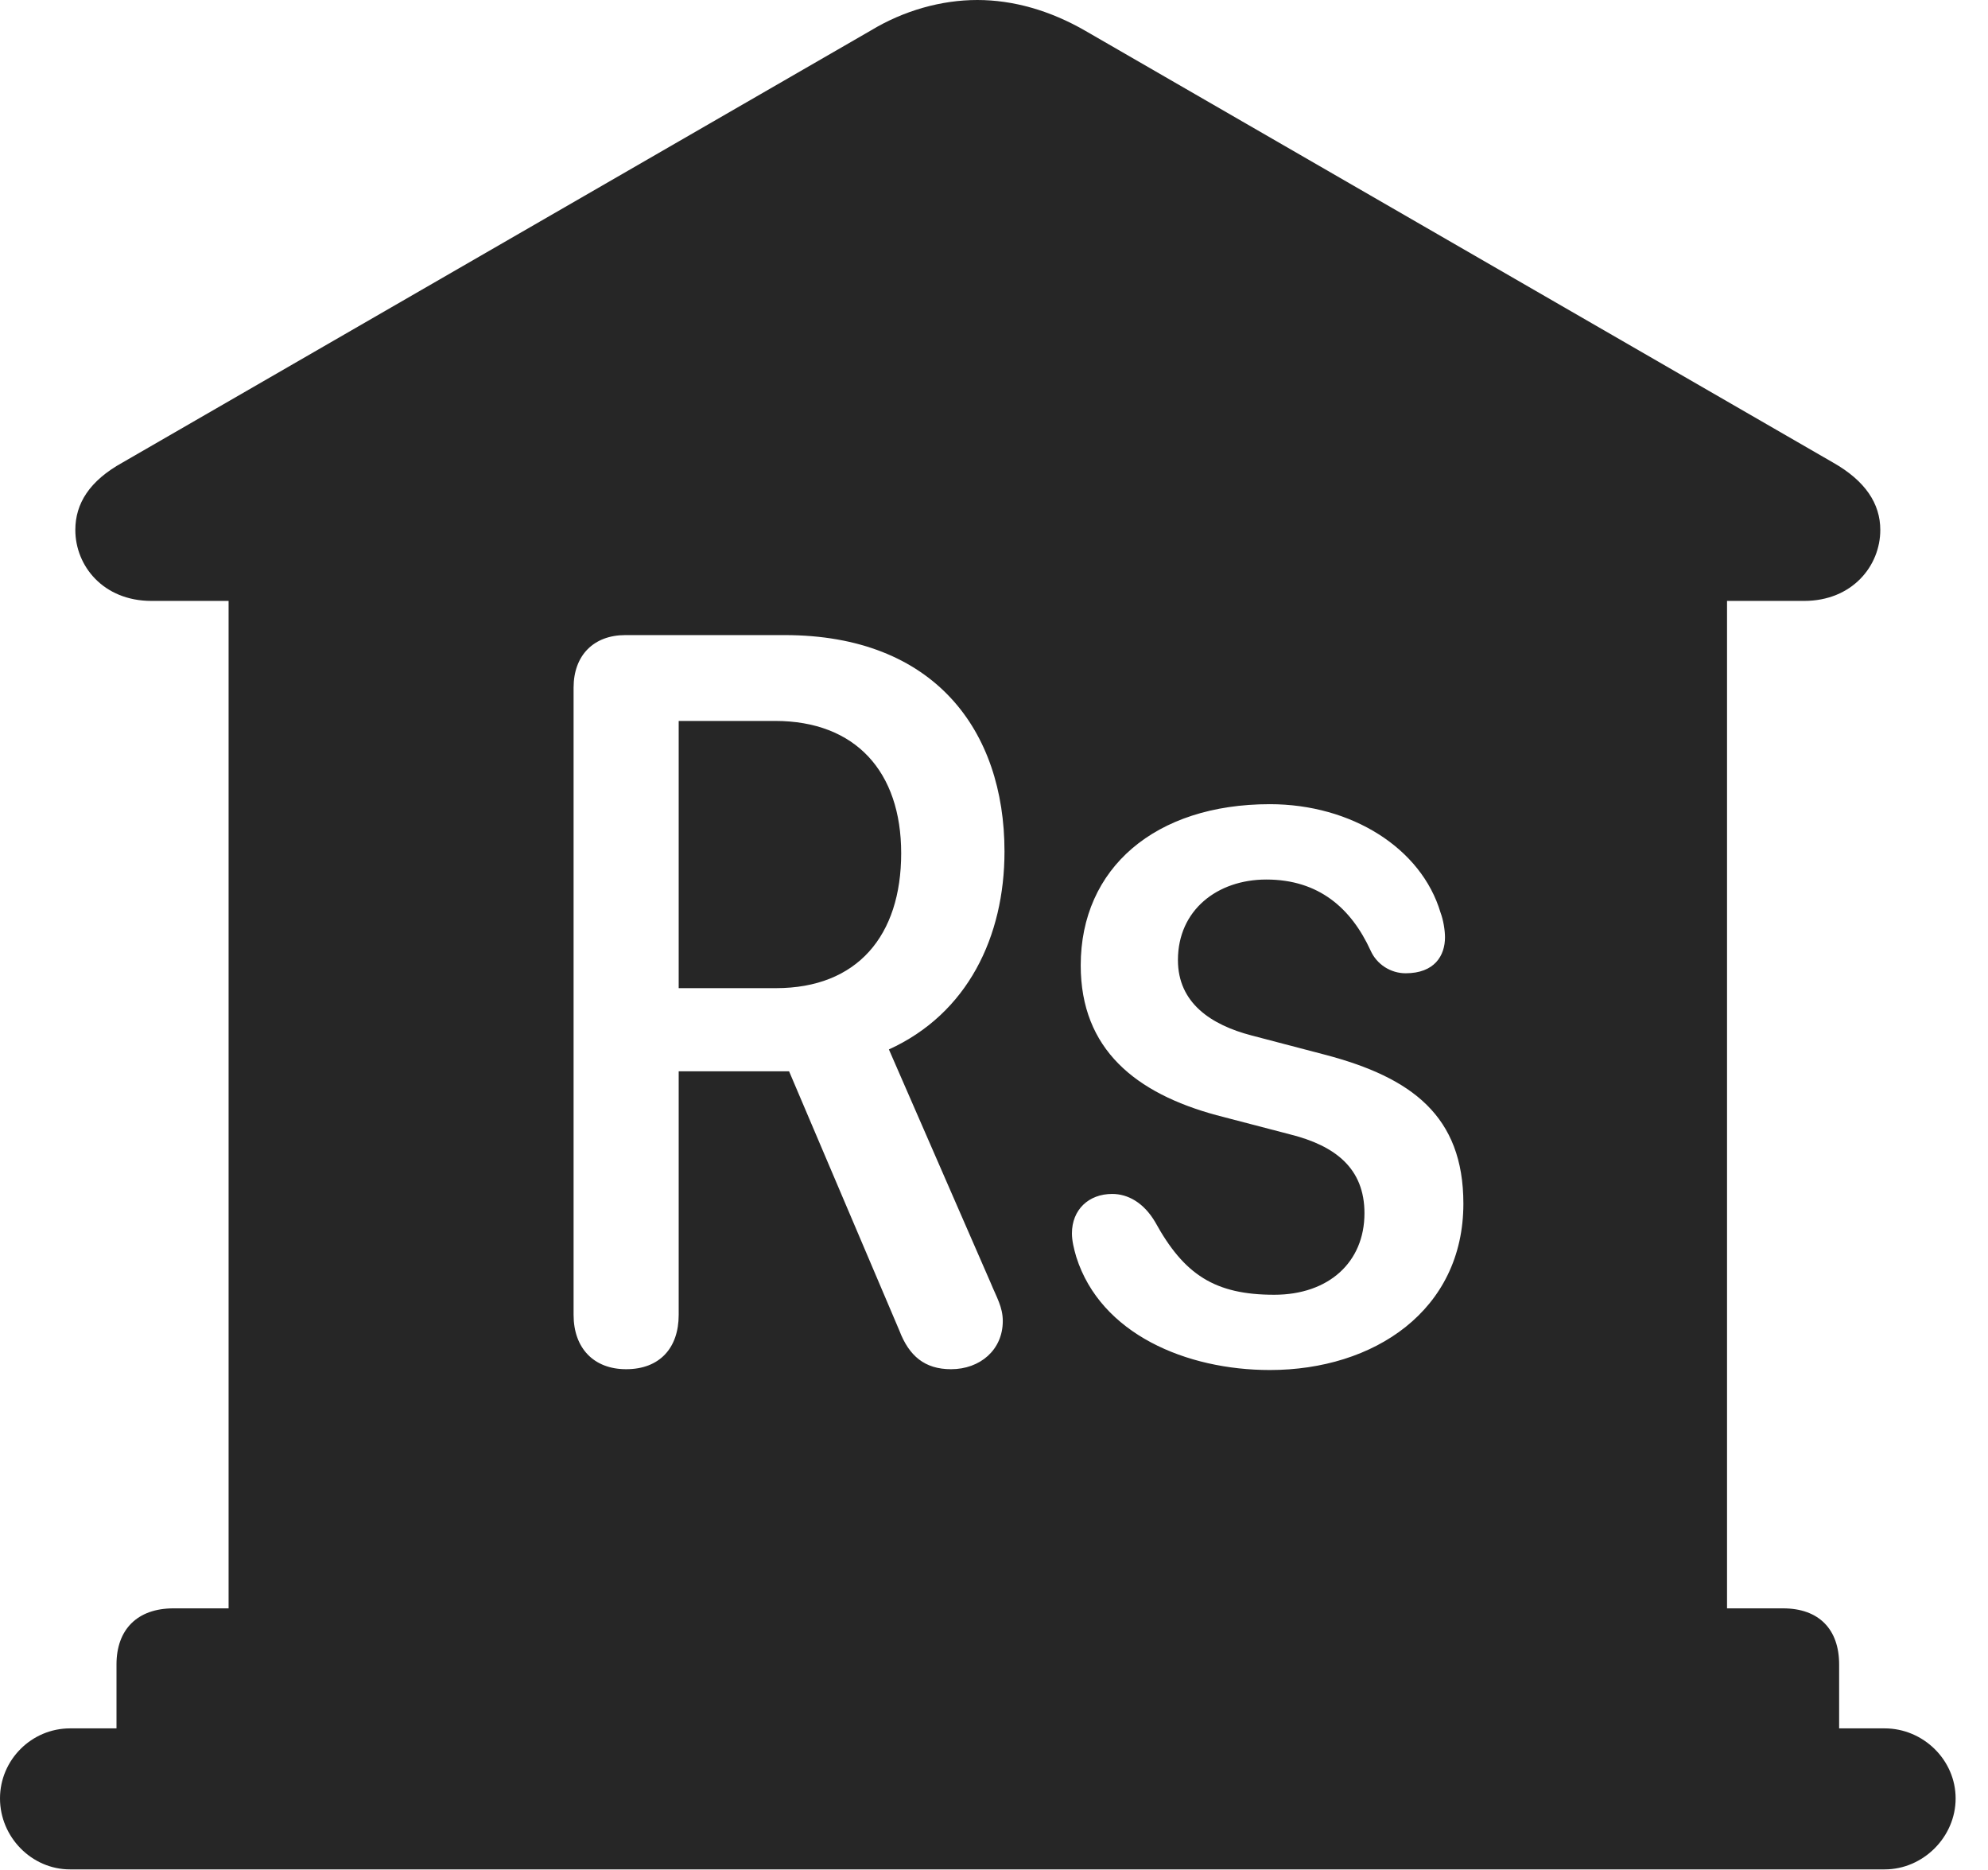<?xml version="1.0" encoding="UTF-8"?>
<!--Generator: Apple Native CoreSVG 341-->
<!DOCTYPE svg
PUBLIC "-//W3C//DTD SVG 1.1//EN"
       "http://www.w3.org/Graphics/SVG/1.1/DTD/svg11.dtd">
<svg version="1.1" xmlns="http://www.w3.org/2000/svg" xmlns:xlink="http://www.w3.org/1999/xlink" viewBox="0 0 22.168 20.85">
 <g>
  <rect height="20.85" opacity="0" width="22.168" x="0" y="0"/>
  <path d="M12.1 0.342L20.439 5.156C20.801 5.361 20.967 5.615 20.967 5.908C20.967 6.309 20.654 6.699 20.117 6.699L19.258 6.699L19.258 17.93L19.883 17.93C20.283 17.93 20.508 18.164 20.508 18.555L20.508 19.268L21.016 19.268C21.445 19.268 21.807 19.619 21.807 20.049C21.807 20.479 21.445 20.84 21.016 20.84L0.781 20.84C0.352 20.84 0 20.479 0 20.049C0 19.619 0.352 19.268 0.781 19.268L1.299 19.268L1.299 18.555C1.299 18.164 1.533 17.93 1.934 17.93L2.549 17.93L2.549 6.699L1.689 6.699C1.152 6.699 0.84 6.309 0.84 5.908C0.84 5.615 0.996 5.361 1.367 5.156L9.707 0.342C10.078 0.117 10.498 0 10.898 0C11.299 0 11.709 0.117 12.1 0.342ZM12.051 10.762C12.051 11.699 12.666 12.188 13.565 12.432L14.385 12.646C14.893 12.773 15.215 13.027 15.215 13.525C15.215 14.072 14.815 14.434 14.209 14.434C13.545 14.434 13.203 14.209 12.881 13.623C12.754 13.408 12.578 13.31 12.402 13.31C12.139 13.31 11.953 13.486 11.953 13.75C11.953 13.828 11.973 13.916 12.002 14.014C12.275 14.873 13.232 15.273 14.16 15.273C15.322 15.273 16.318 14.609 16.318 13.418C16.318 12.441 15.742 12.012 14.775 11.758L13.955 11.543C13.506 11.426 13.135 11.182 13.135 10.703C13.135 10.146 13.574 9.805 14.121 9.805C14.707 9.805 15.068 10.127 15.283 10.596C15.352 10.752 15.508 10.85 15.674 10.85C15.996 10.85 16.113 10.654 16.113 10.449C16.113 10.371 16.094 10.254 16.064 10.176C15.85 9.453 15.068 8.965 14.16 8.965C12.881 8.965 12.051 9.678 12.051 10.762ZM6.973 7.08C6.621 7.08 6.396 7.305 6.396 7.666L6.396 14.658C6.396 15.029 6.621 15.264 6.982 15.264C7.354 15.264 7.568 15.029 7.568 14.658L7.568 11.943L8.799 11.943L10.029 14.834C10.137 15.117 10.312 15.264 10.605 15.264C10.928 15.264 11.182 15.049 11.182 14.727C11.182 14.57 11.113 14.463 11.045 14.297L9.912 11.699C10.791 11.299 11.201 10.44 11.201 9.492C11.201 8.145 10.42 7.08 8.75 7.08ZM10.049 9.512C10.049 10.43 9.561 11.016 8.652 11.016L7.568 11.016L7.568 8.037L8.643 8.037C9.541 8.037 10.049 8.604 10.049 9.512Z" fill="black" fill-opacity="0.85"/>
 </g>
</svg>
